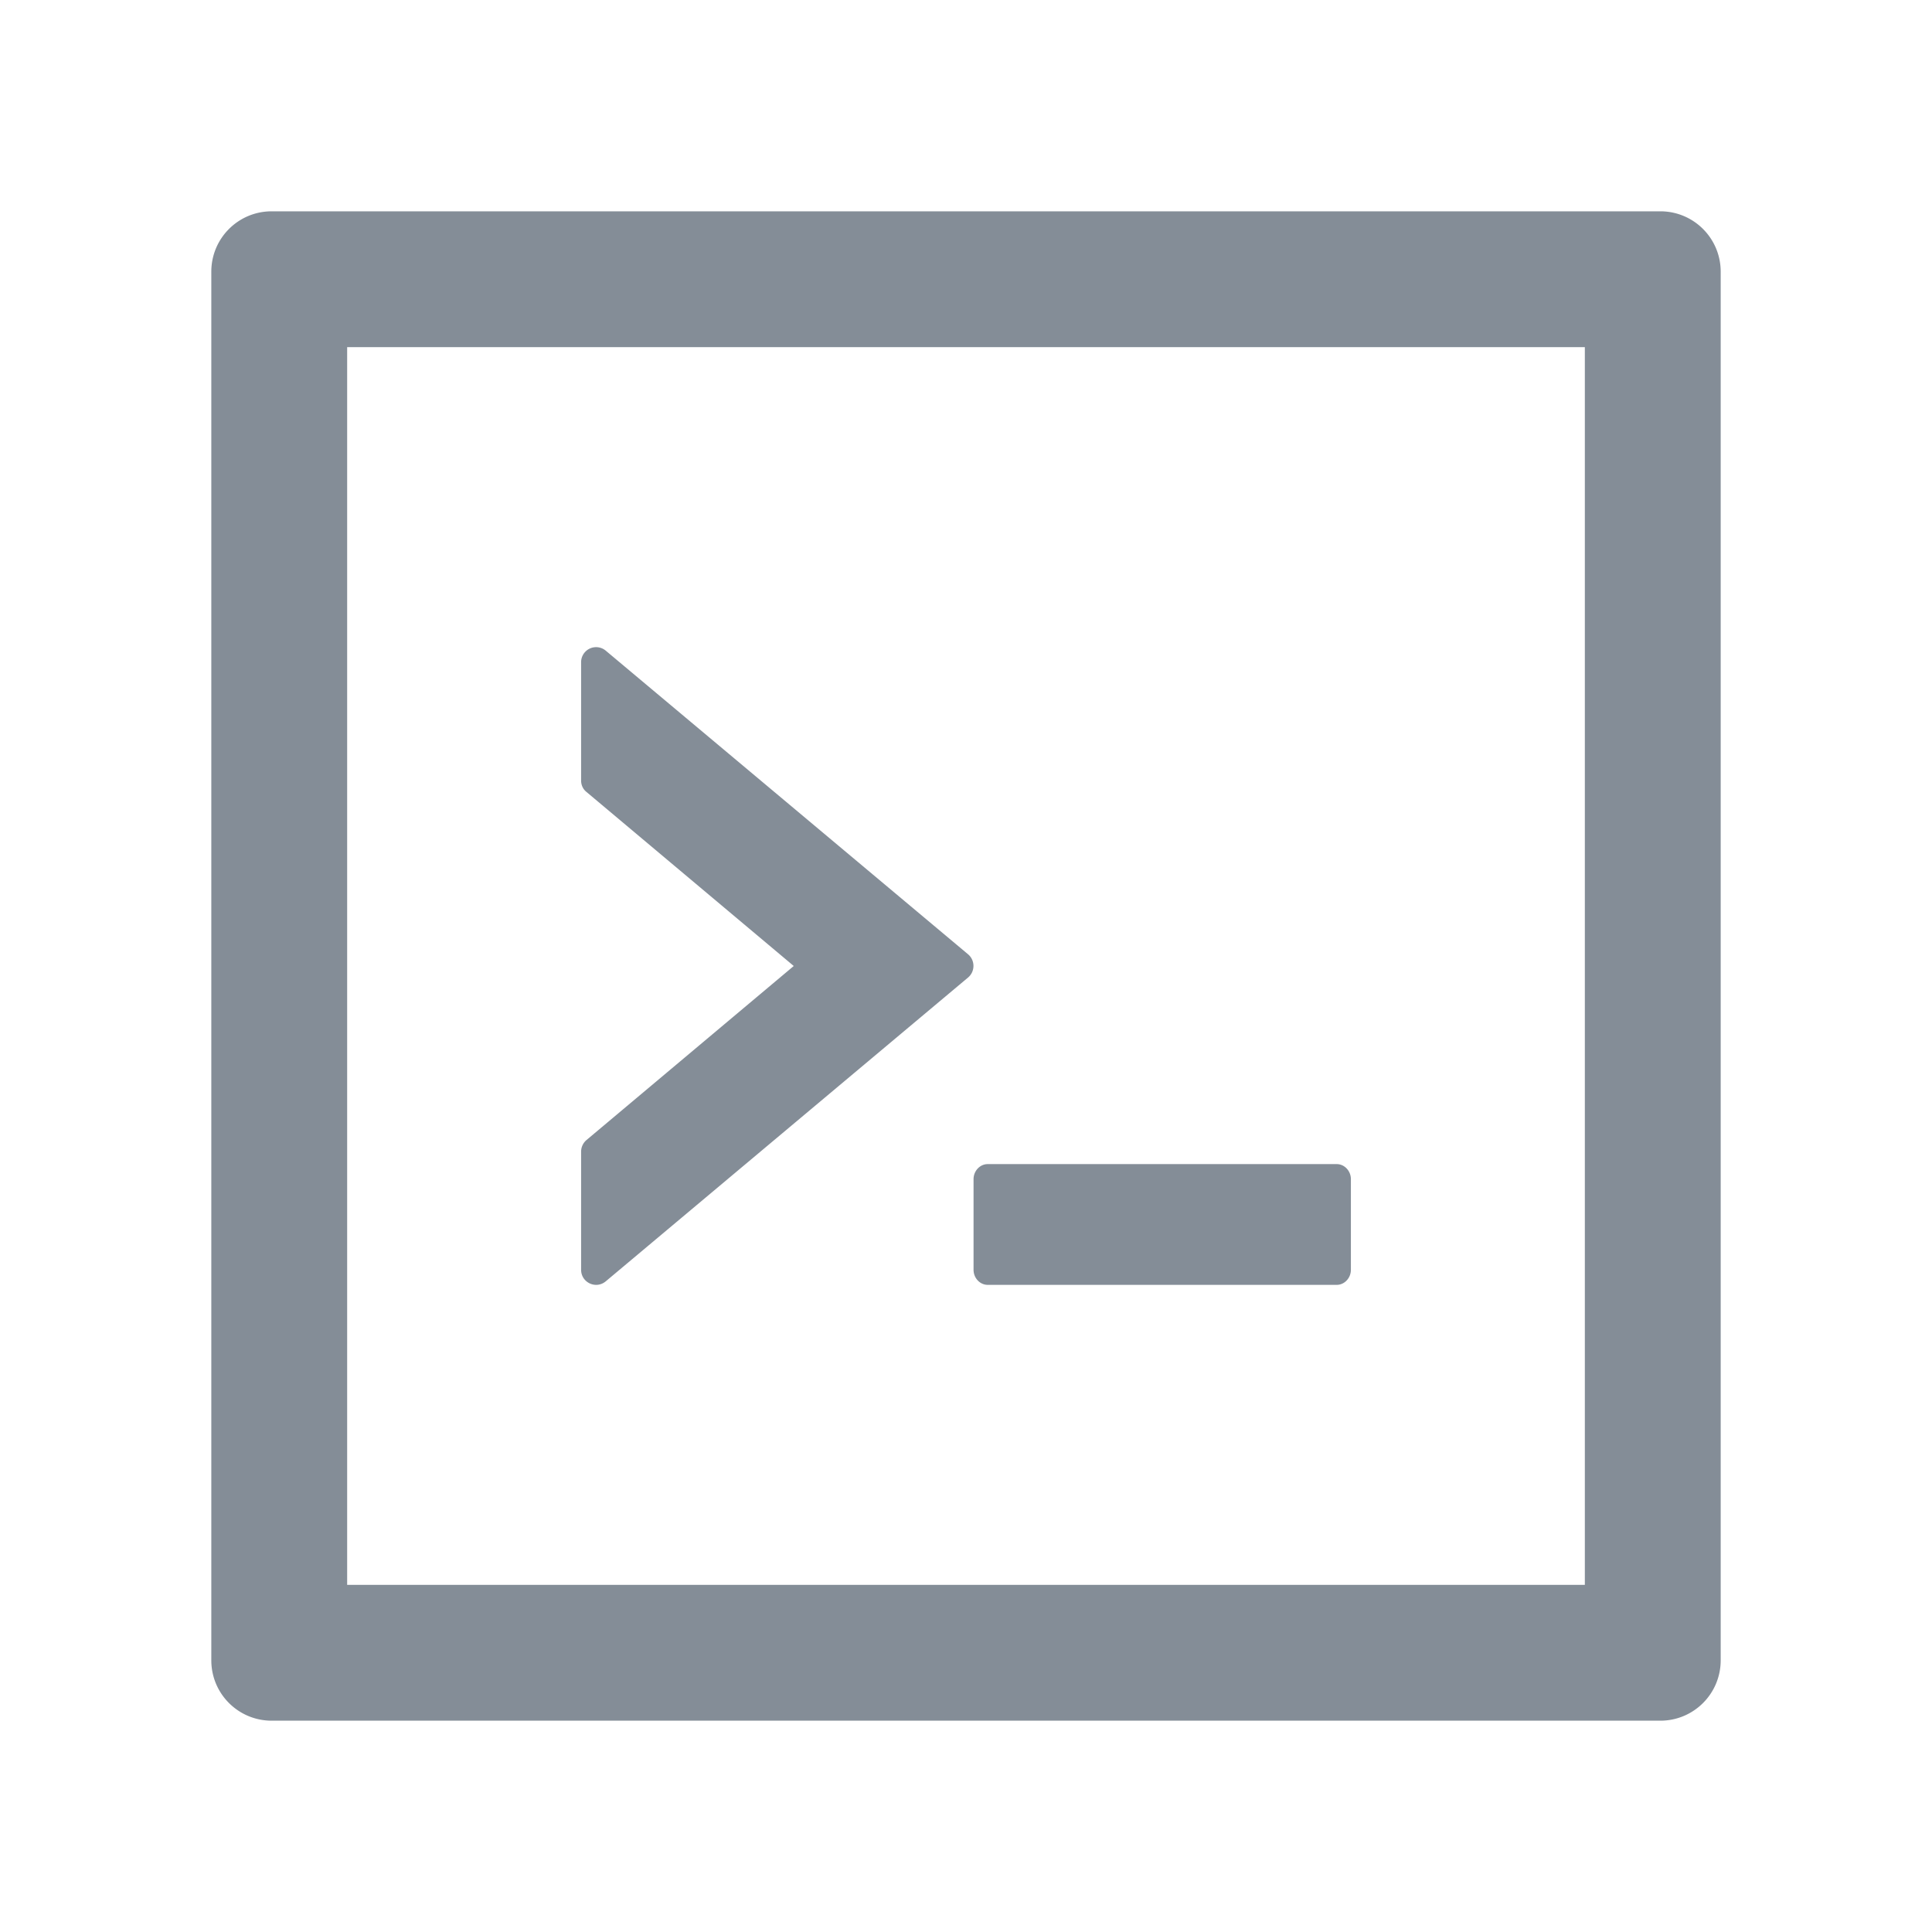 <svg class="svg-icon" style="vertical-align: middle;fill: currentColor;overflow: hidden;" viewBox="0 0 1024 1024" version="1.1" xmlns="http://www.w3.org/2000/svg"><path fill="#848d97" d="M516 673c0 4.4 3.4 8 7.5 8h185c4.1 0 7.5-3.6 7.5-8v-48c0-4.4-3.4-8-7.5-8h-185c-4.1 0-7.5 3.6-7.5 8v48zm-194.9 6.1l192-161c3.8-3.2 3.8-9.1 0-12.3l-192-160.9A7.95 7.95 0 00308 351v62.7c0 2.4 1 4.6 2.9 6.1L420.7 512l-109.8 92.2a8.1 8.1 0 00-2.9 6.1V673c0 6.8 7.9 10.5 13.1 6.1zM880 112H144c-17.7 0-32 14.3-32 32v736c0 17.7 14.3 32 32 32h736c17.7 0 32-14.3 32-32V144c0-17.7-14.3-32-32-32zm-40 728H184V184h656v656z"></path></svg>